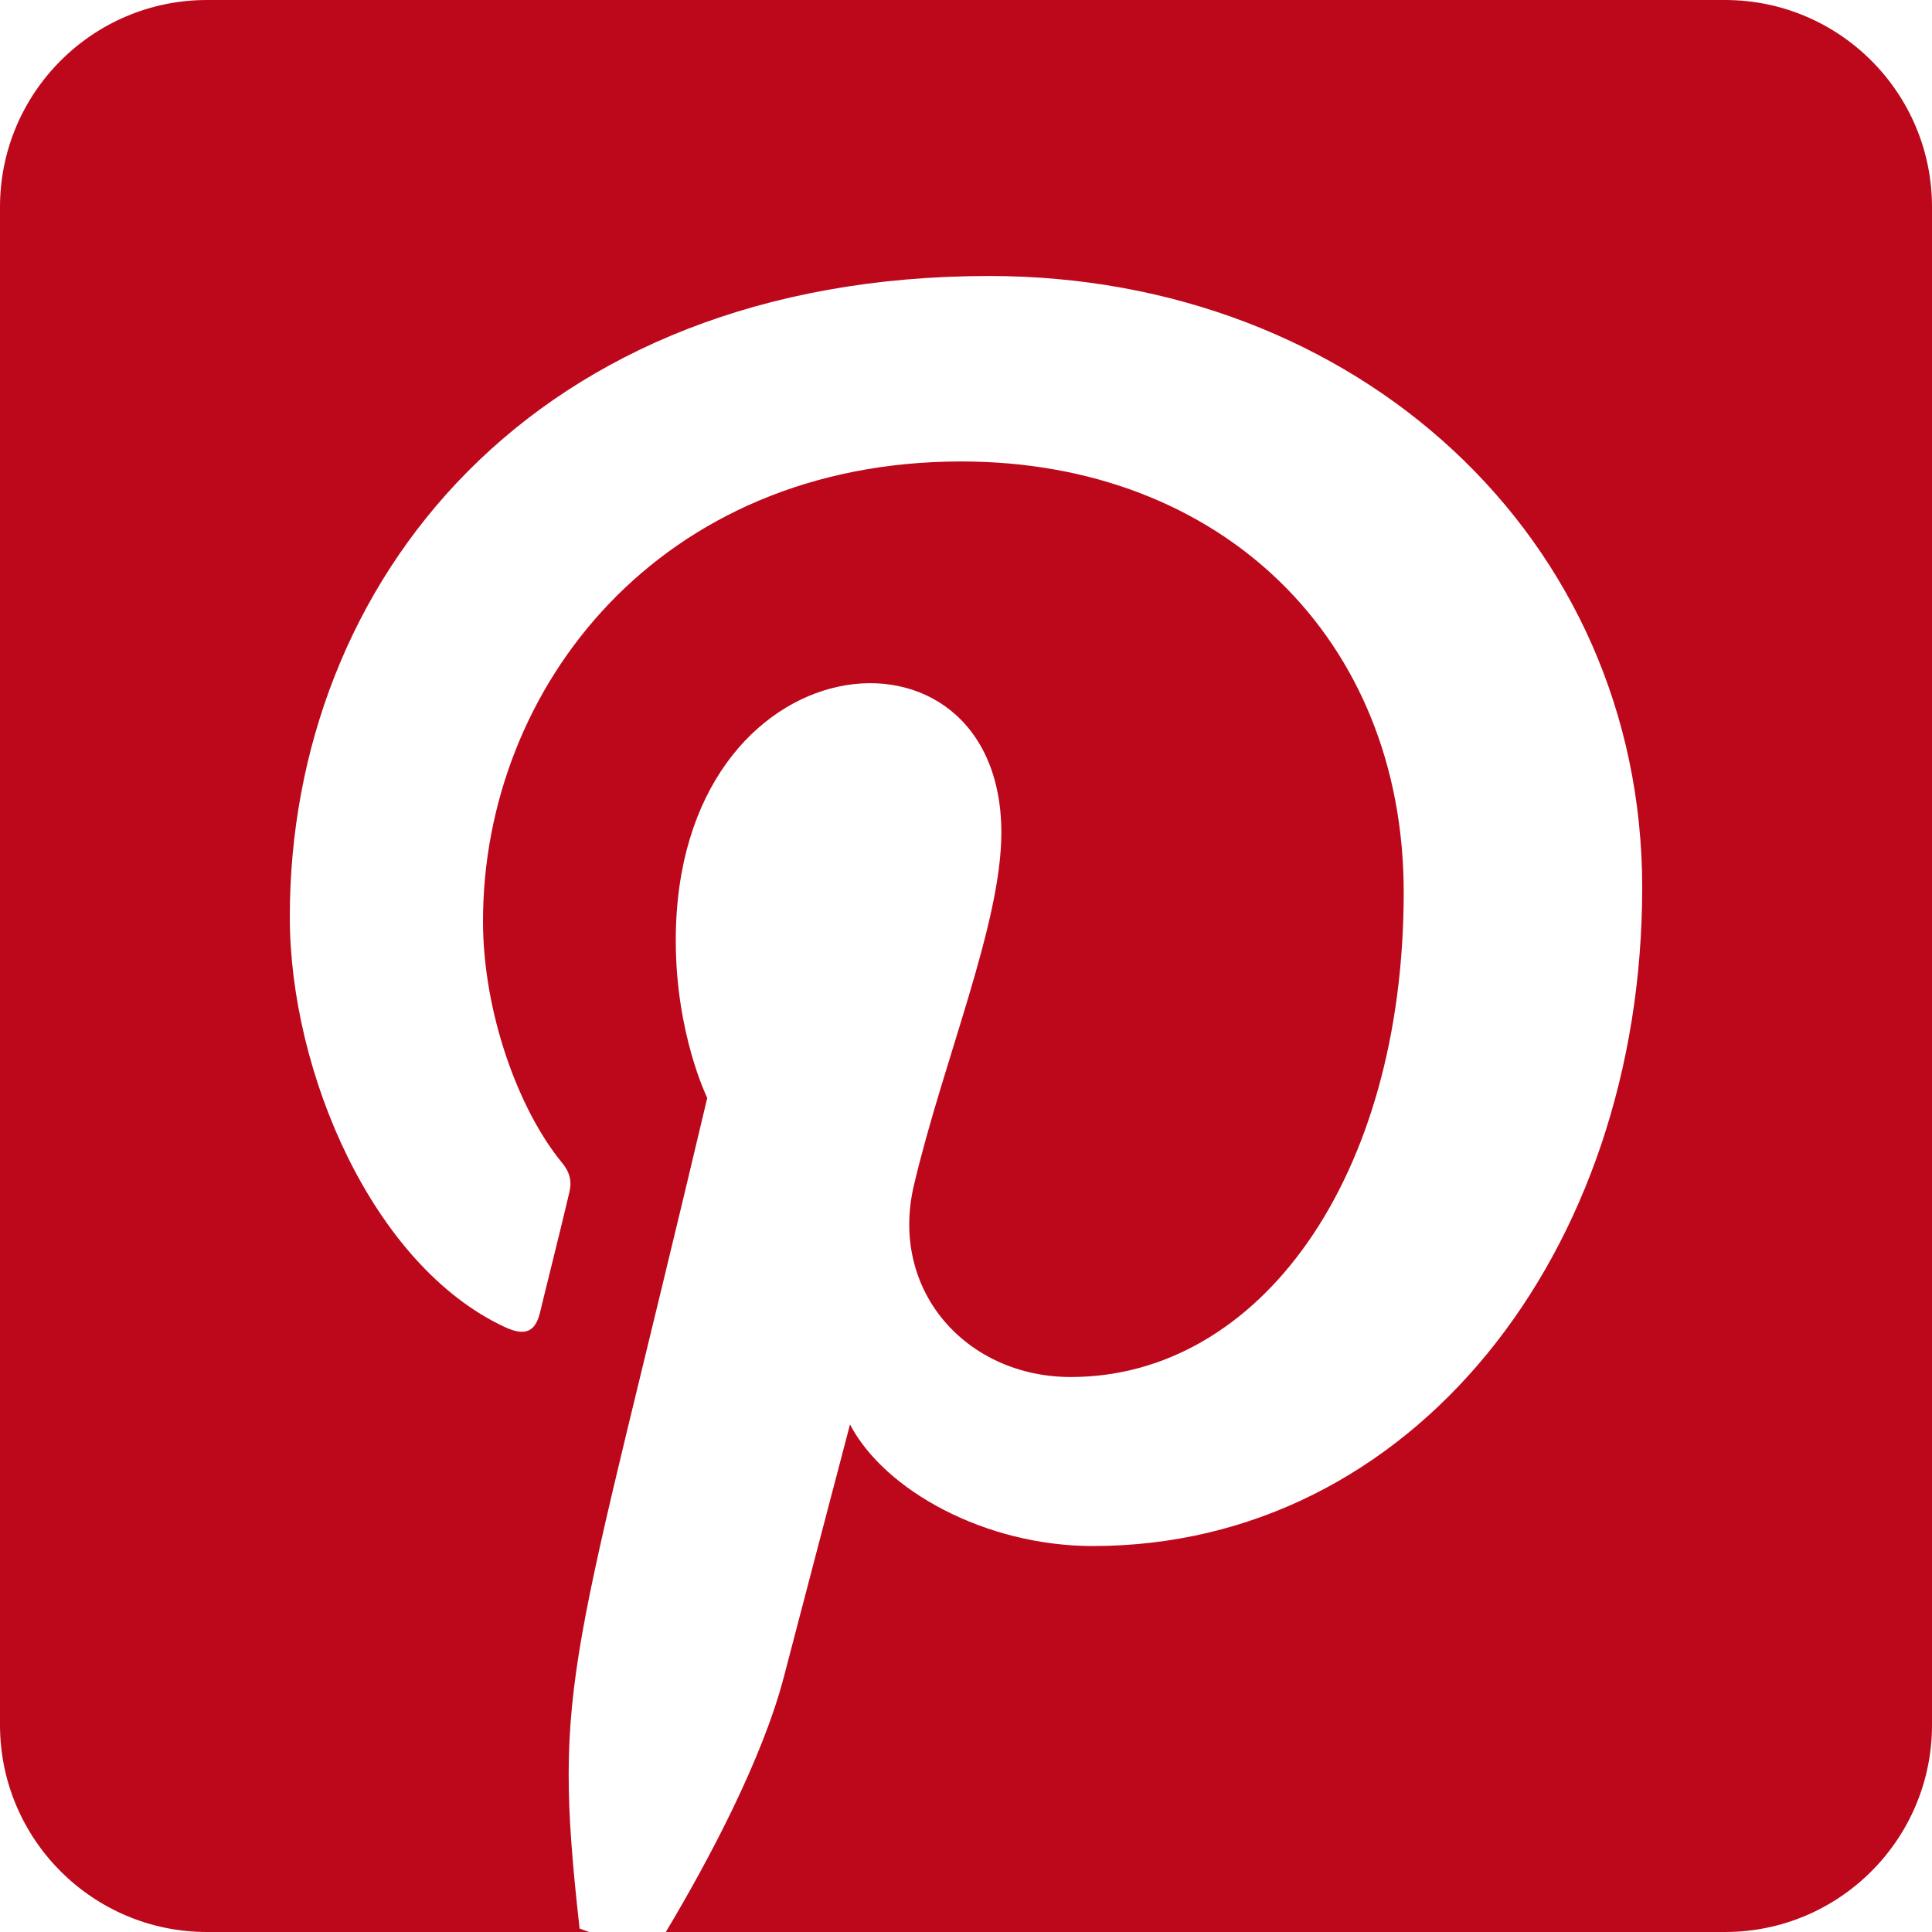 <svg width="27" height="27" viewBox="0 0 27 27" fill="none" xmlns="http://www.w3.org/2000/svg">
<path d="M27 2.893V24.107C27 25.704 25.704 27 24.107 27H9.305C9.896 26.012 10.655 24.589 10.957 23.426C11.137 22.733 11.879 19.907 11.879 19.907C12.361 20.829 13.771 21.606 15.272 21.606C19.738 21.606 22.95 17.502 22.95 12.403C22.95 7.515 18.96 3.857 13.825 3.857C7.437 3.857 4.05 8.142 4.05 12.813C4.05 14.983 5.207 17.683 7.051 18.544C7.335 18.677 7.479 18.617 7.546 18.346C7.594 18.141 7.847 17.134 7.955 16.67C7.992 16.519 7.973 16.393 7.853 16.248C7.244 15.507 6.75 14.145 6.75 12.873C6.75 9.607 9.221 6.449 13.434 6.449C17.068 6.449 19.617 8.926 19.617 12.469C19.617 16.471 17.598 19.244 14.964 19.244C13.512 19.244 12.427 18.044 12.771 16.568C13.187 14.808 13.994 12.909 13.994 11.638C13.994 8.444 9.444 8.883 9.444 13.144C9.444 14.452 9.884 15.344 9.884 15.344C7.992 23.348 7.708 23.45 8.1 26.952L8.233 27H2.893C1.296 27 0 25.704 0 24.107V2.893C0 1.296 1.296 0 2.893 0H24.107C25.704 0 27 1.296 27 2.893Z" fill="#BD081C"/>
</svg>
